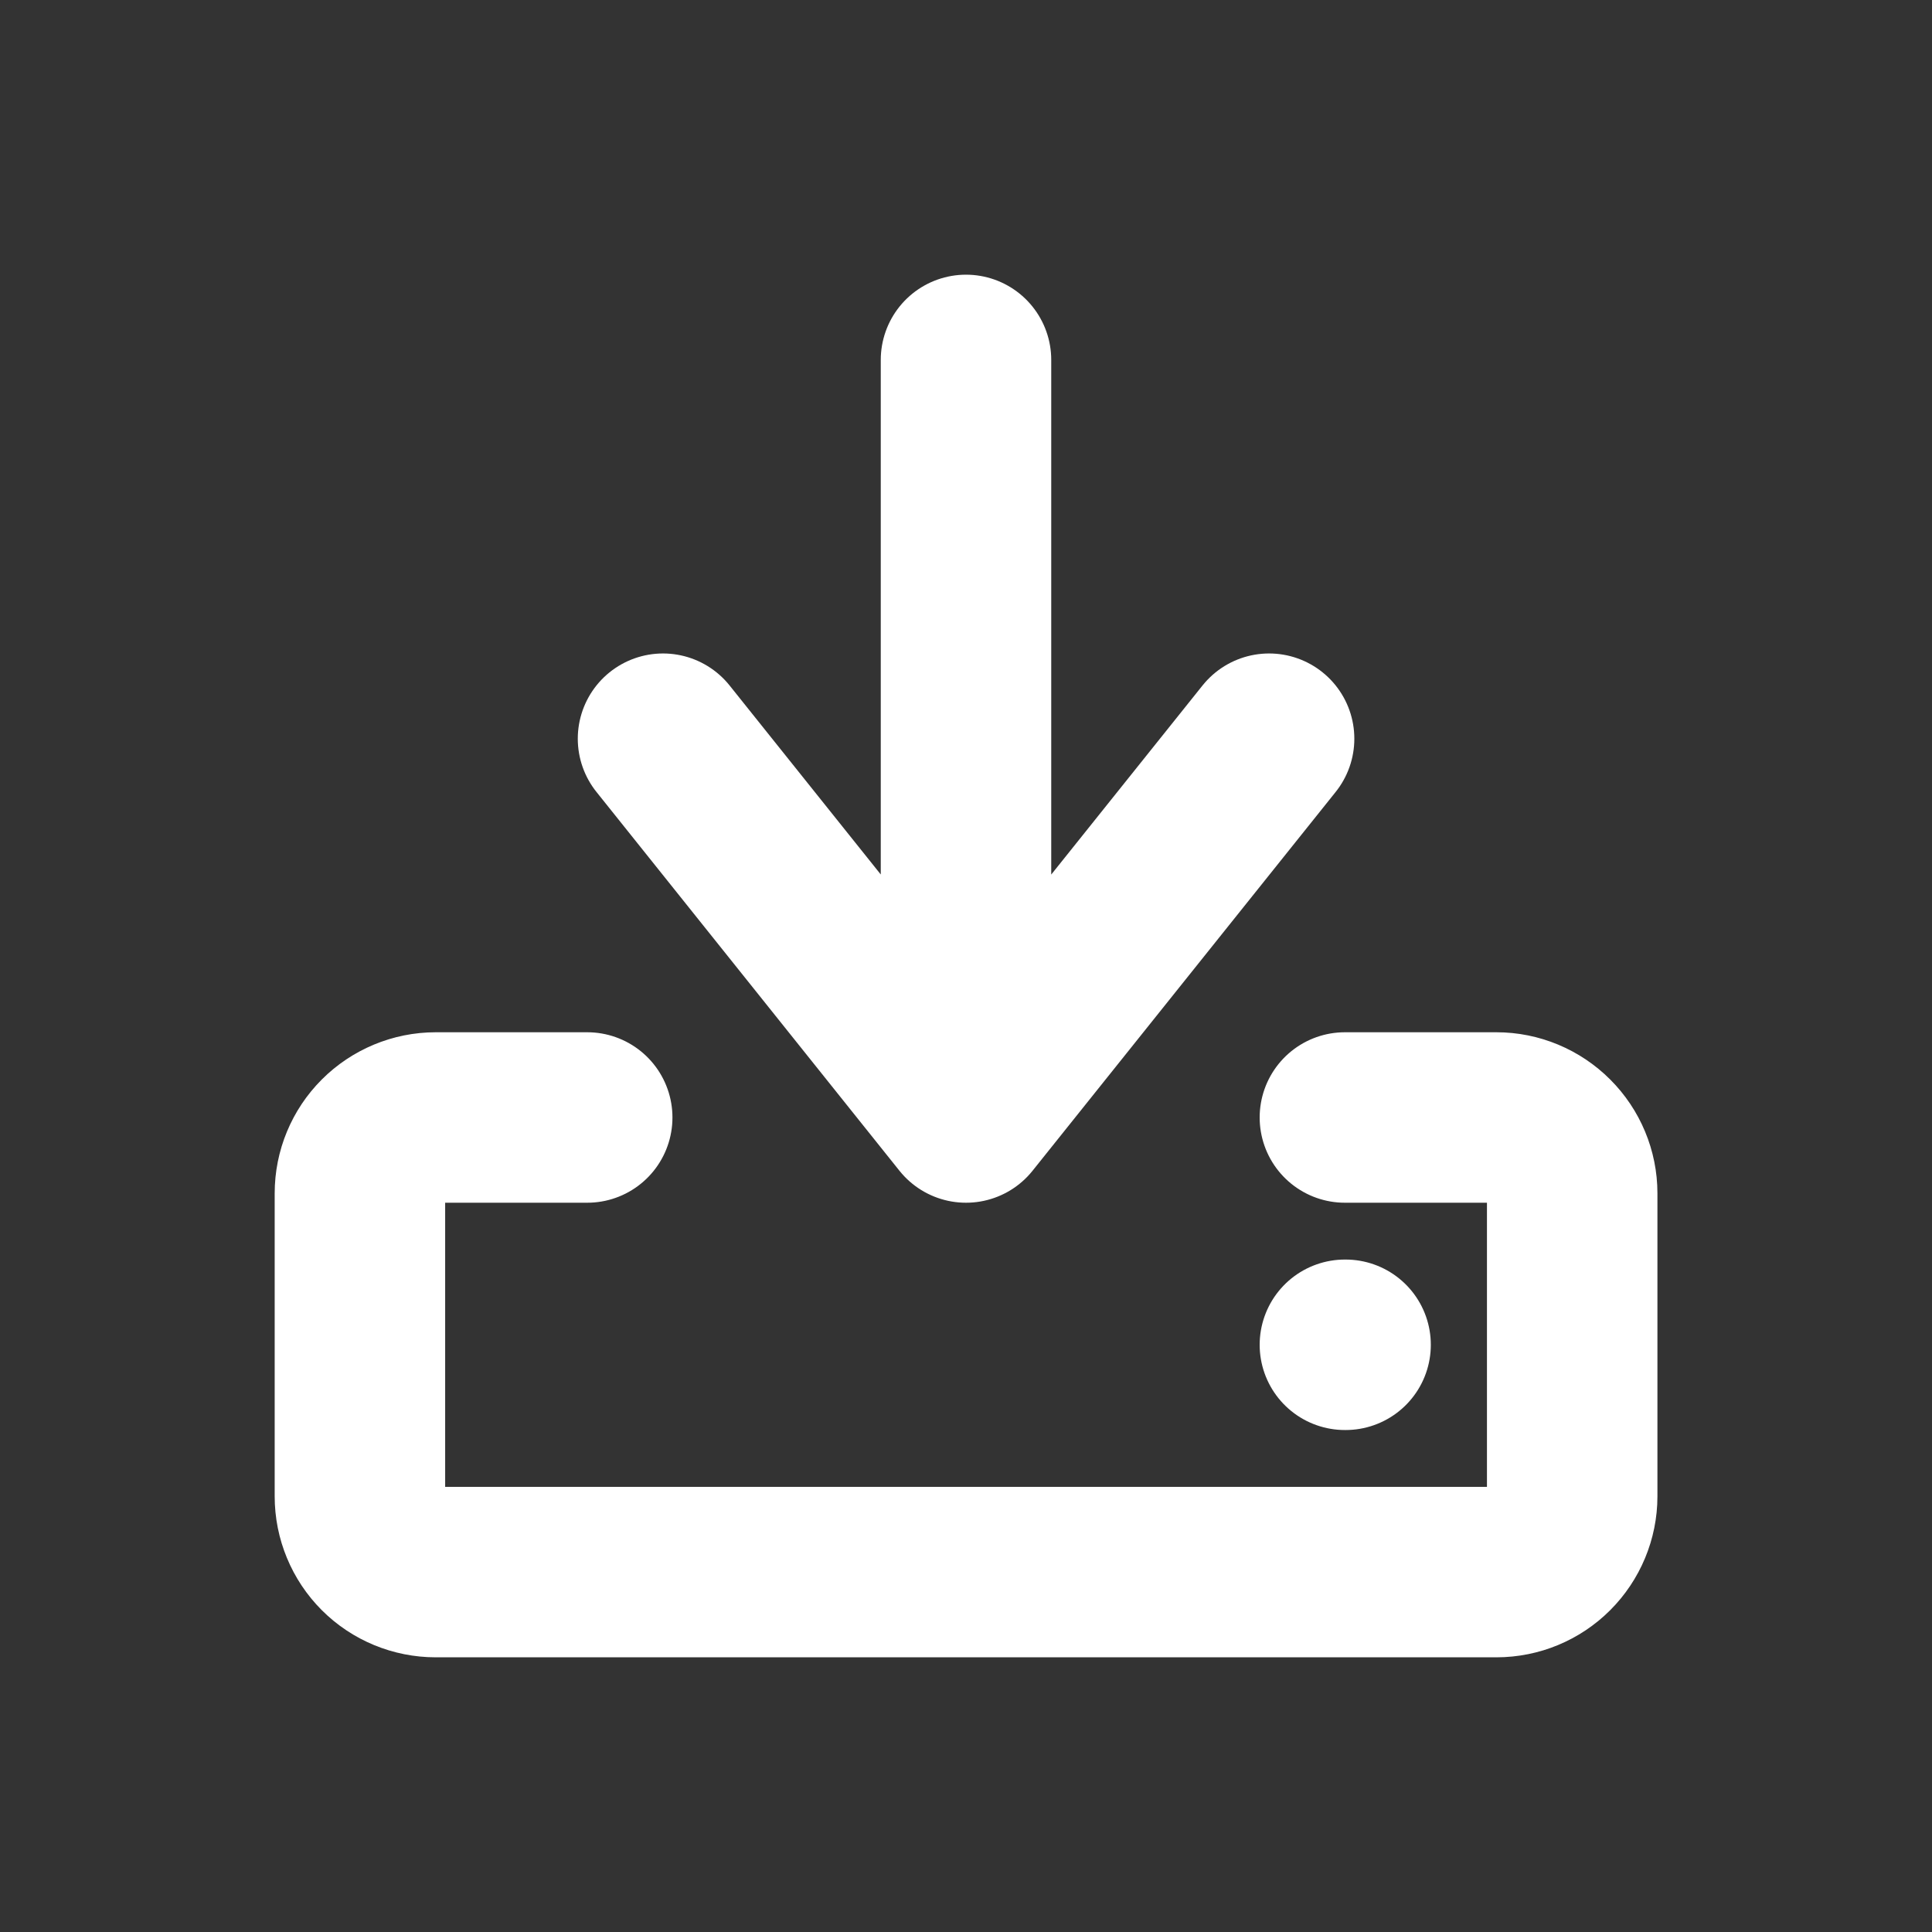 <svg width="17" height="17" viewBox="0 0 17 17" fill="none" xmlns="http://www.w3.org/2000/svg">
<rect x="0" y="0" width="17" height="17" fill="#333333" stroke="none"/>
<path d="M8.5 9.167V3.167M5.167 9.833H3.834C3.657 9.833 3.487 9.904 3.362 10.029C3.237 10.154 3.167 10.323 3.167 10.5V13.167C3.167 13.343 3.237 13.513 3.362 13.638C3.487 13.763 3.657 13.833 3.834 13.833H13.167C13.344 13.833 13.513 13.763 13.638 13.638C13.763 13.513 13.834 13.343 13.834 13.167V10.5C13.834 10.323 13.763 10.154 13.638 10.029C13.513 9.904 13.344 9.833 13.167 9.833H11.834M11.167 6.5L8.5 9.833L5.834 6.5M11.834 11.833H11.84" stroke="white" stroke-width="1.5" stroke-linecap="round" stroke-linejoin="round"/>
</svg>
